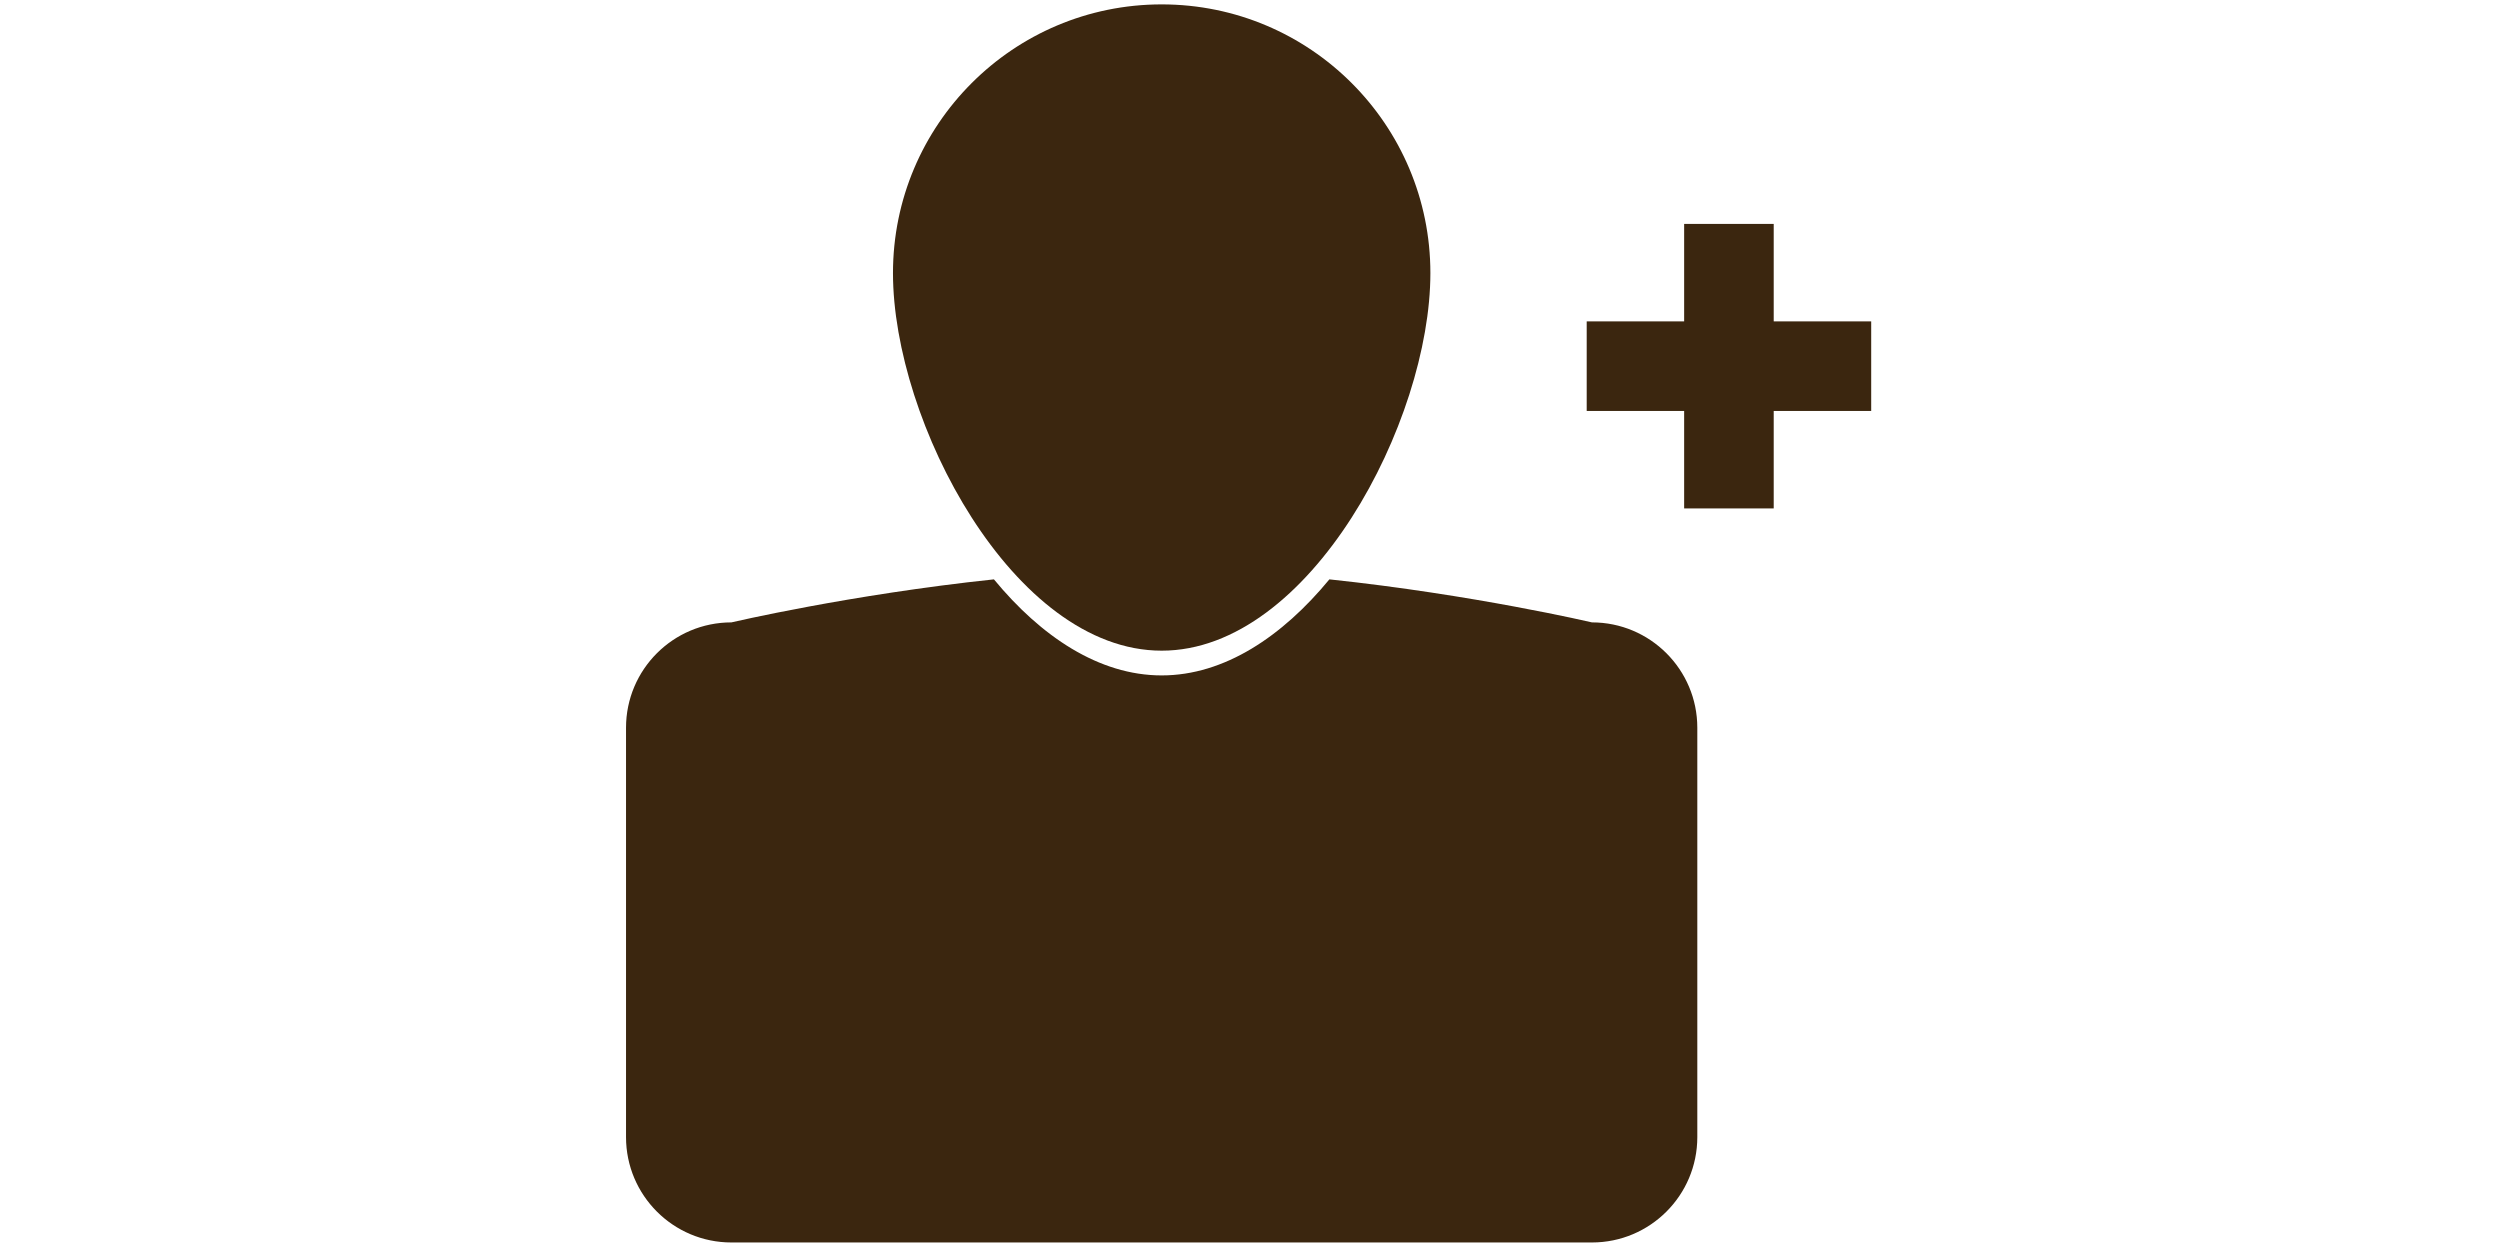 <svg xmlns:x="http://ns.adobe.com/Extensibility/1.0/" xmlns:i="http://ns.adobe.com/AdobeIllustrator/10.0/" xmlns:graph="http://ns.adobe.com/Graphs/1.0/" xmlns="http://www.w3.org/2000/svg" xmlns:xlink="http://www.w3.org/1999/xlink" version="1.1" id="Layer_1" x="0px" y="0px" width="50px" height="25px" viewBox="0 0 100 100" enable-background="new 0 0 100 100" xml:space="preserve">
<path fill="#3B260F" d="M64.431,21.847c0,11.873-9.624,30.207-21.496,30.207c-11.872,0-21.497-18.334-21.497-30.207  c0-11.872,9.625-21.496,21.497-21.496C54.807,0.351,64.431,9.975,64.431,21.847z"/>
<g>
	<rect x="84.732" y="17.913" fill="#3B260F" width="7.165" height="22.761"/>
	<rect x="76.936" y="25.711" fill="#3B260F" width="22.76" height="7.166"/>
</g>
<path fill="#3B260F" d="M77.355,49.791c0,0-9.501-2.225-21.004-3.442c-3.75,4.552-8.392,7.684-13.417,7.684  c-5.026,0-9.667-3.132-13.419-7.684c-11.502,1.217-21.003,3.442-21.003,3.442c-4.655,0-8.43,3.774-8.43,8.43v32.747  c0,4.656,3.775,8.43,8.43,8.43h68.843c4.654,0,8.43-3.773,8.43-8.43V58.221C85.785,53.565,82.01,49.791,77.355,49.791z"/>
</svg>
